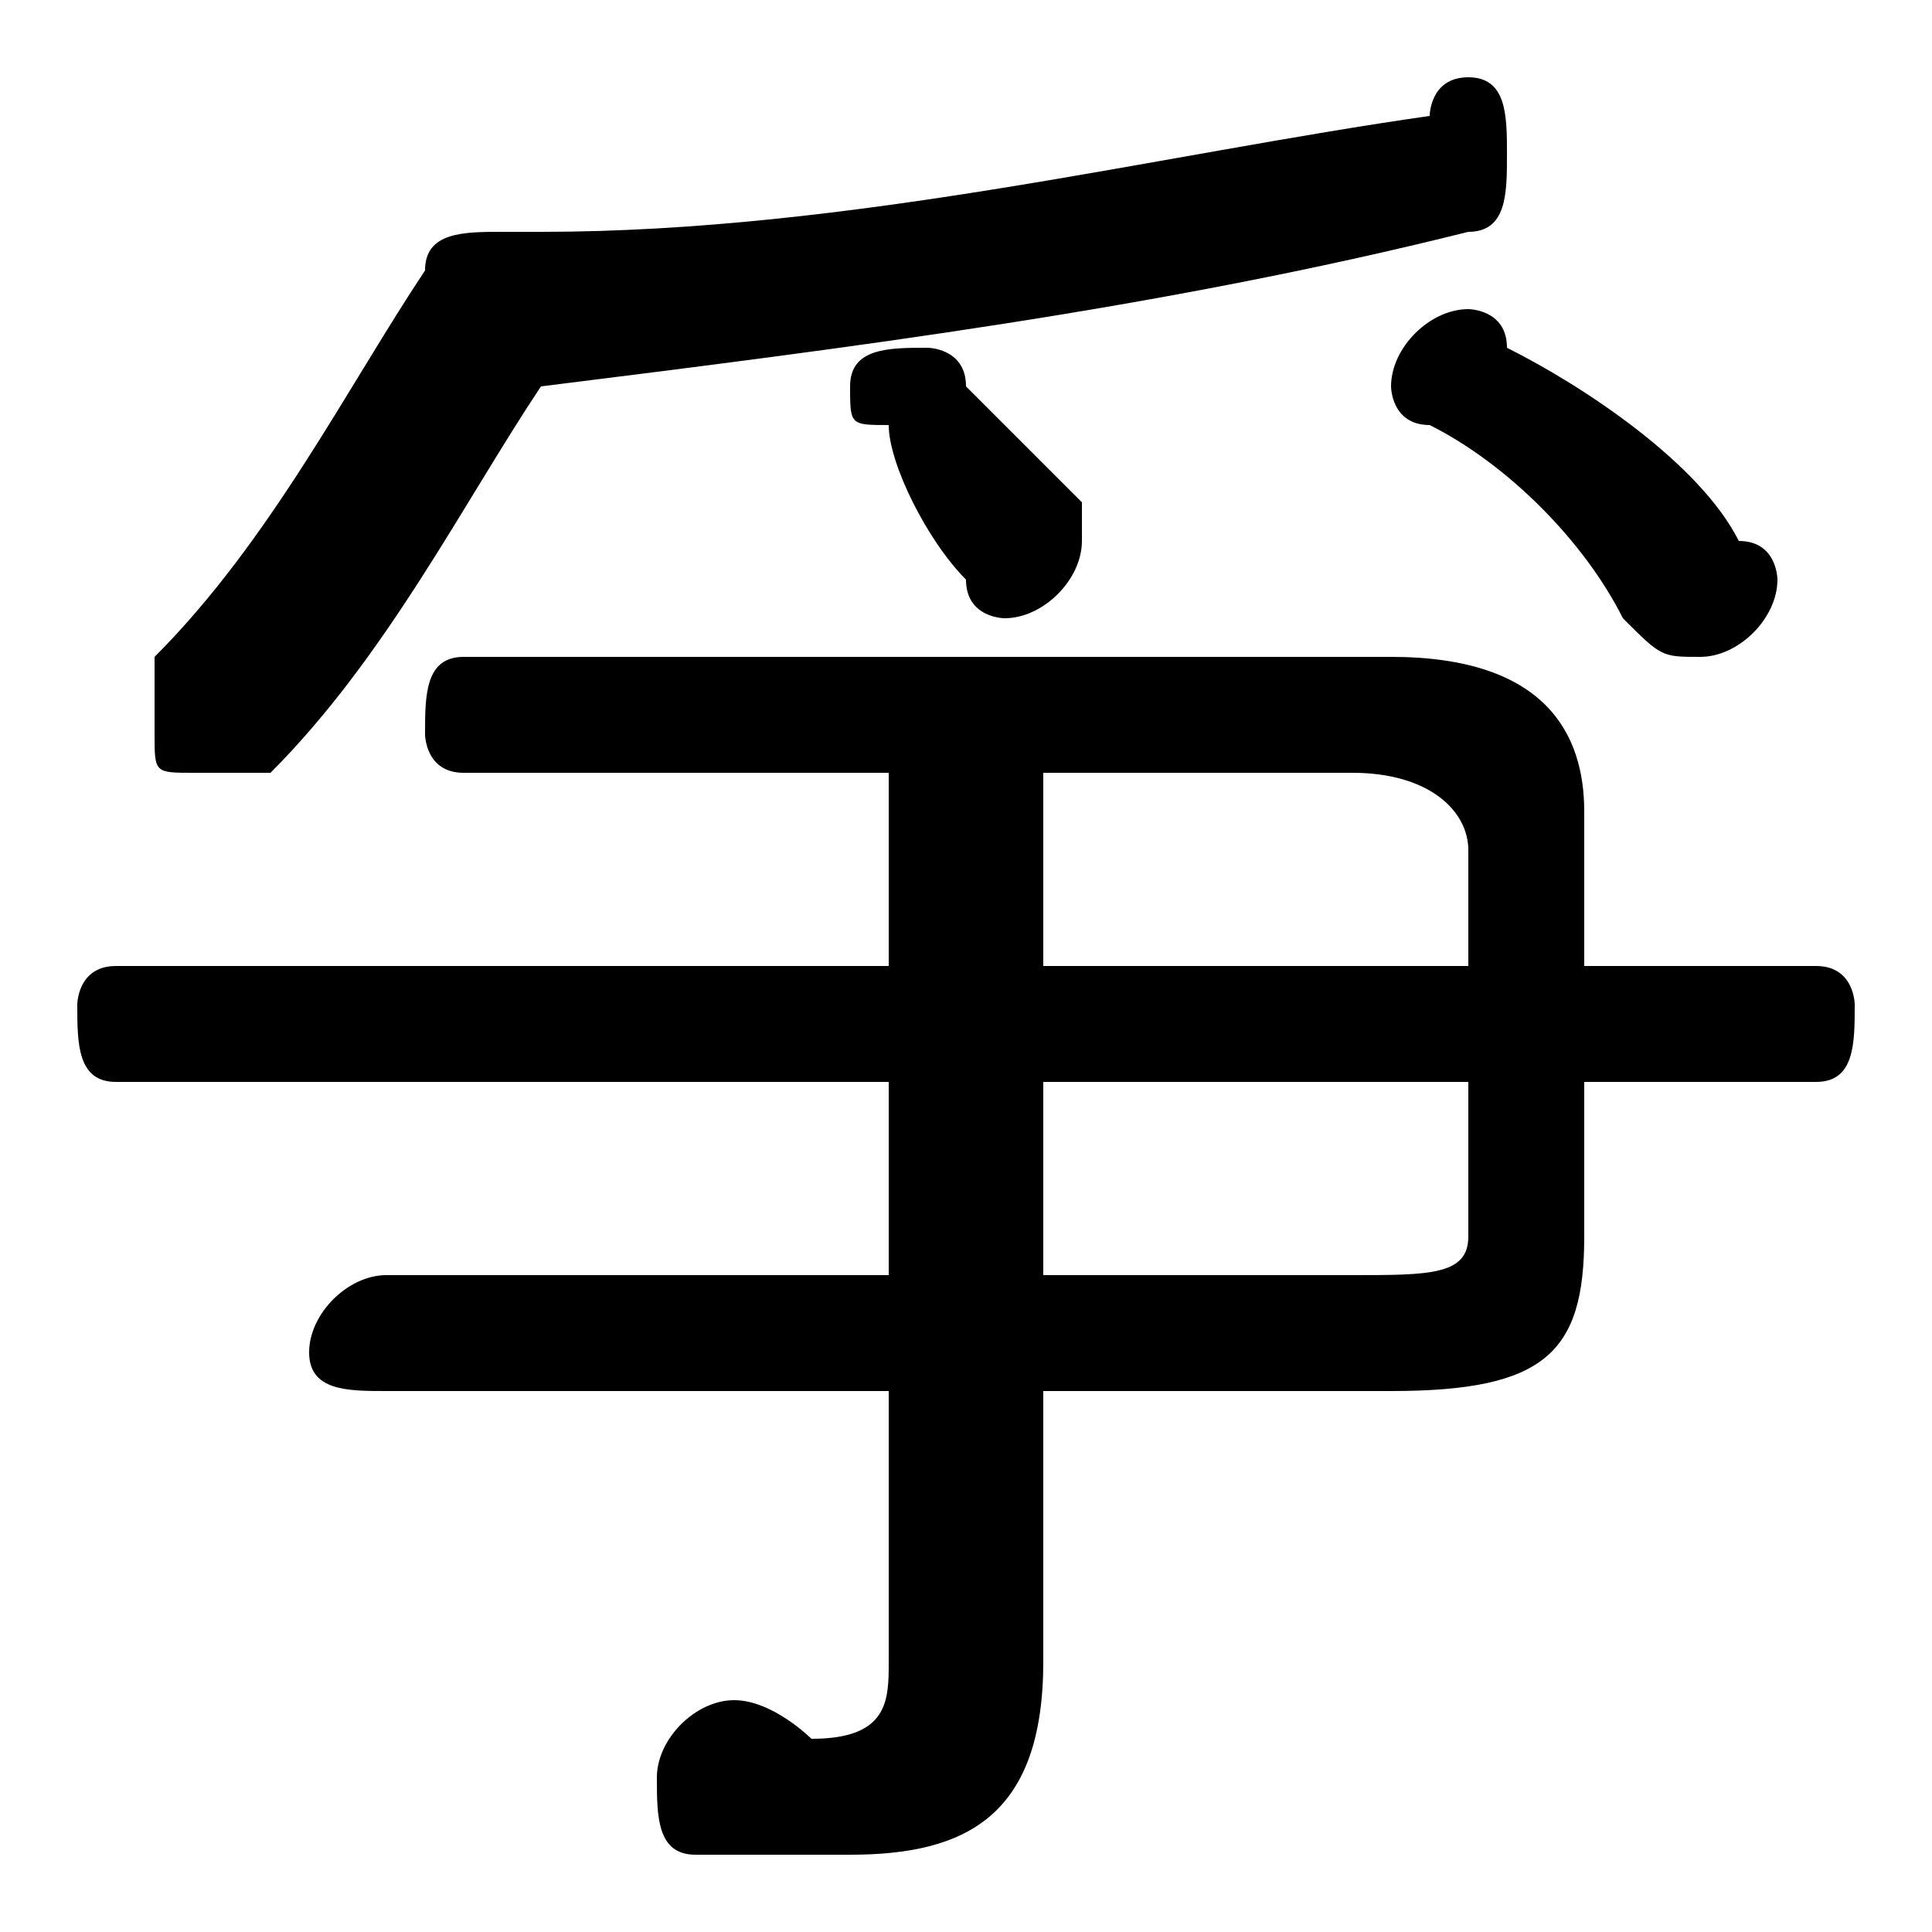 <svg xmlns="http://www.w3.org/2000/svg" viewBox="0 -44.0 50.0 50.0">
    <rect x="0" y="-44.0" width="50.0" height="50.0" fill="#808080" stroke="none"/>
    <g transform="scale(1, -1)">
        <!-- ボディの枠 -->
        <rect x="0" y="-6.0" width="50.0" height="50.0"
            stroke="white" fill="white"/>
        <!-- グリフ座標系の原点 -->
        <circle cx="0" cy="0" r="5" fill="white"/>
        <!-- グリフのアウトライン -->
        <g style="fill:black;stroke:#000000;stroke-width:0;stroke-linecap:round;stroke-linejoin:round;">
        <path d="M 23.0 11.0 L 10.0 11.0 C 9.0 11.0 8.0 10.0 8.0 9.0 C 8.0 8.0 9.0 8.0 10.0 8.0 L 23.0 8.0 L 23.0 1.0 C 23.0 -0.0 23.0 -1.0 21.0 -1.0 C 21.0 -1.0 20.0 -0.0 19.0 -0.0 C 18.0 0.0 17.0 -1.0 17.0 -2.0 C 17.0 -3.0 17.0 -4.0 18.0 -4.0 C 19.0 -4.0 20.0 -4.0 22.0 -4.0 C 25.0 -4.0 27.0 -3.0 27.0 1.0 L 27.0 8.0 L 36.0 8.0 C 40.0 8.0 41.0 9.0 41.0 12.0 L 41.0 16.0 L 47.0 16.0 C 48.0 16.0 48.0 17.0 48.0 18.0 C 48.0 18.0 48.0 19.0 47.0 19.0 L 41.0 19.0 L 41.0 23.0 C 41.0 25.0 40.0 27.0 36.0 27.0 L 12.0 27.0 C 11.0 27.0 11.0 26.0 11.0 25.0 C 11.0 25.0 11.0 24.0 12.0 24.0 L 23.0 24.0 L 23.0 19.0 L 3.0 19.0 C 2.0 19.0 2.0 18.0 2.0 18.0 C 2.0 17.0 2.0 16.0 3.0 16.0 L 23.0 16.0 Z M 27.0 11.0 L 27.0 16.0 L 38.0 16.0 L 38.0 12.0 C 38.0 11.0 37.0 11.0 35.0 11.0 Z M 38.0 19.0 L 27.0 19.0 L 27.0 24.0 L 35.0 24.0 C 37.0 24.0 38.0 23.0 38.0 22.0 Z M 14.0 34.0 C 22.0 35.0 30.0 36.0 38.0 38.0 C 39.0 38.0 39.0 39.0 39.0 40.0 C 39.0 41.0 39.0 42.0 38.0 42.0 C 37.0 42.0 37.0 41.0 37.0 41.0 C 30.0 40.0 22.0 38.0 14.0 38.0 C 14.0 38.0 13.0 38.0 13.0 38.0 C 12.0 38.0 11.0 38.0 11.0 37.0 C 9.0 34.0 7.0 30.0 4.0 27.0 C 4.0 26.0 4.0 26.0 4.0 25.0 C 4.0 24.0 4.0 24.0 5.0 24.0 C 6.0 24.0 6.0 24.0 7.0 24.0 C 10.0 27.0 12.0 31.0 14.0 34.0 Z M 39.0 35.0 C 39.0 36.0 38.0 36.0 38.0 36.0 C 37.0 36.0 36.0 35.0 36.0 34.0 C 36.0 34.0 36.0 33.0 37.0 33.0 C 39.0 32.0 41.0 30.0 42.0 28.0 C 43.0 27.0 43.0 27.0 44.0 27.0 C 45.0 27.0 46.0 28.0 46.0 29.0 C 46.0 29.0 46.0 30.0 45.0 30.0 C 44.0 32.0 41.0 34.0 39.0 35.0 Z M 25.0 34.0 C 25.0 35.0 24.0 35.0 24.0 35.0 C 23.0 35.0 22.0 35.0 22.0 34.0 C 22.0 33.0 22.0 33.0 23.0 33.0 C 23.0 32.0 24.0 30.0 25.0 29.0 C 25.0 28.0 26.0 28.0 26.0 28.0 C 27.0 28.0 28.0 29.0 28.0 30.0 C 28.0 30.0 28.0 30.0 28.0 31.0 C 27.0 32.0 26.0 33.0 25.0 34.0 Z"/>
    </g>
    </g>
</svg>
